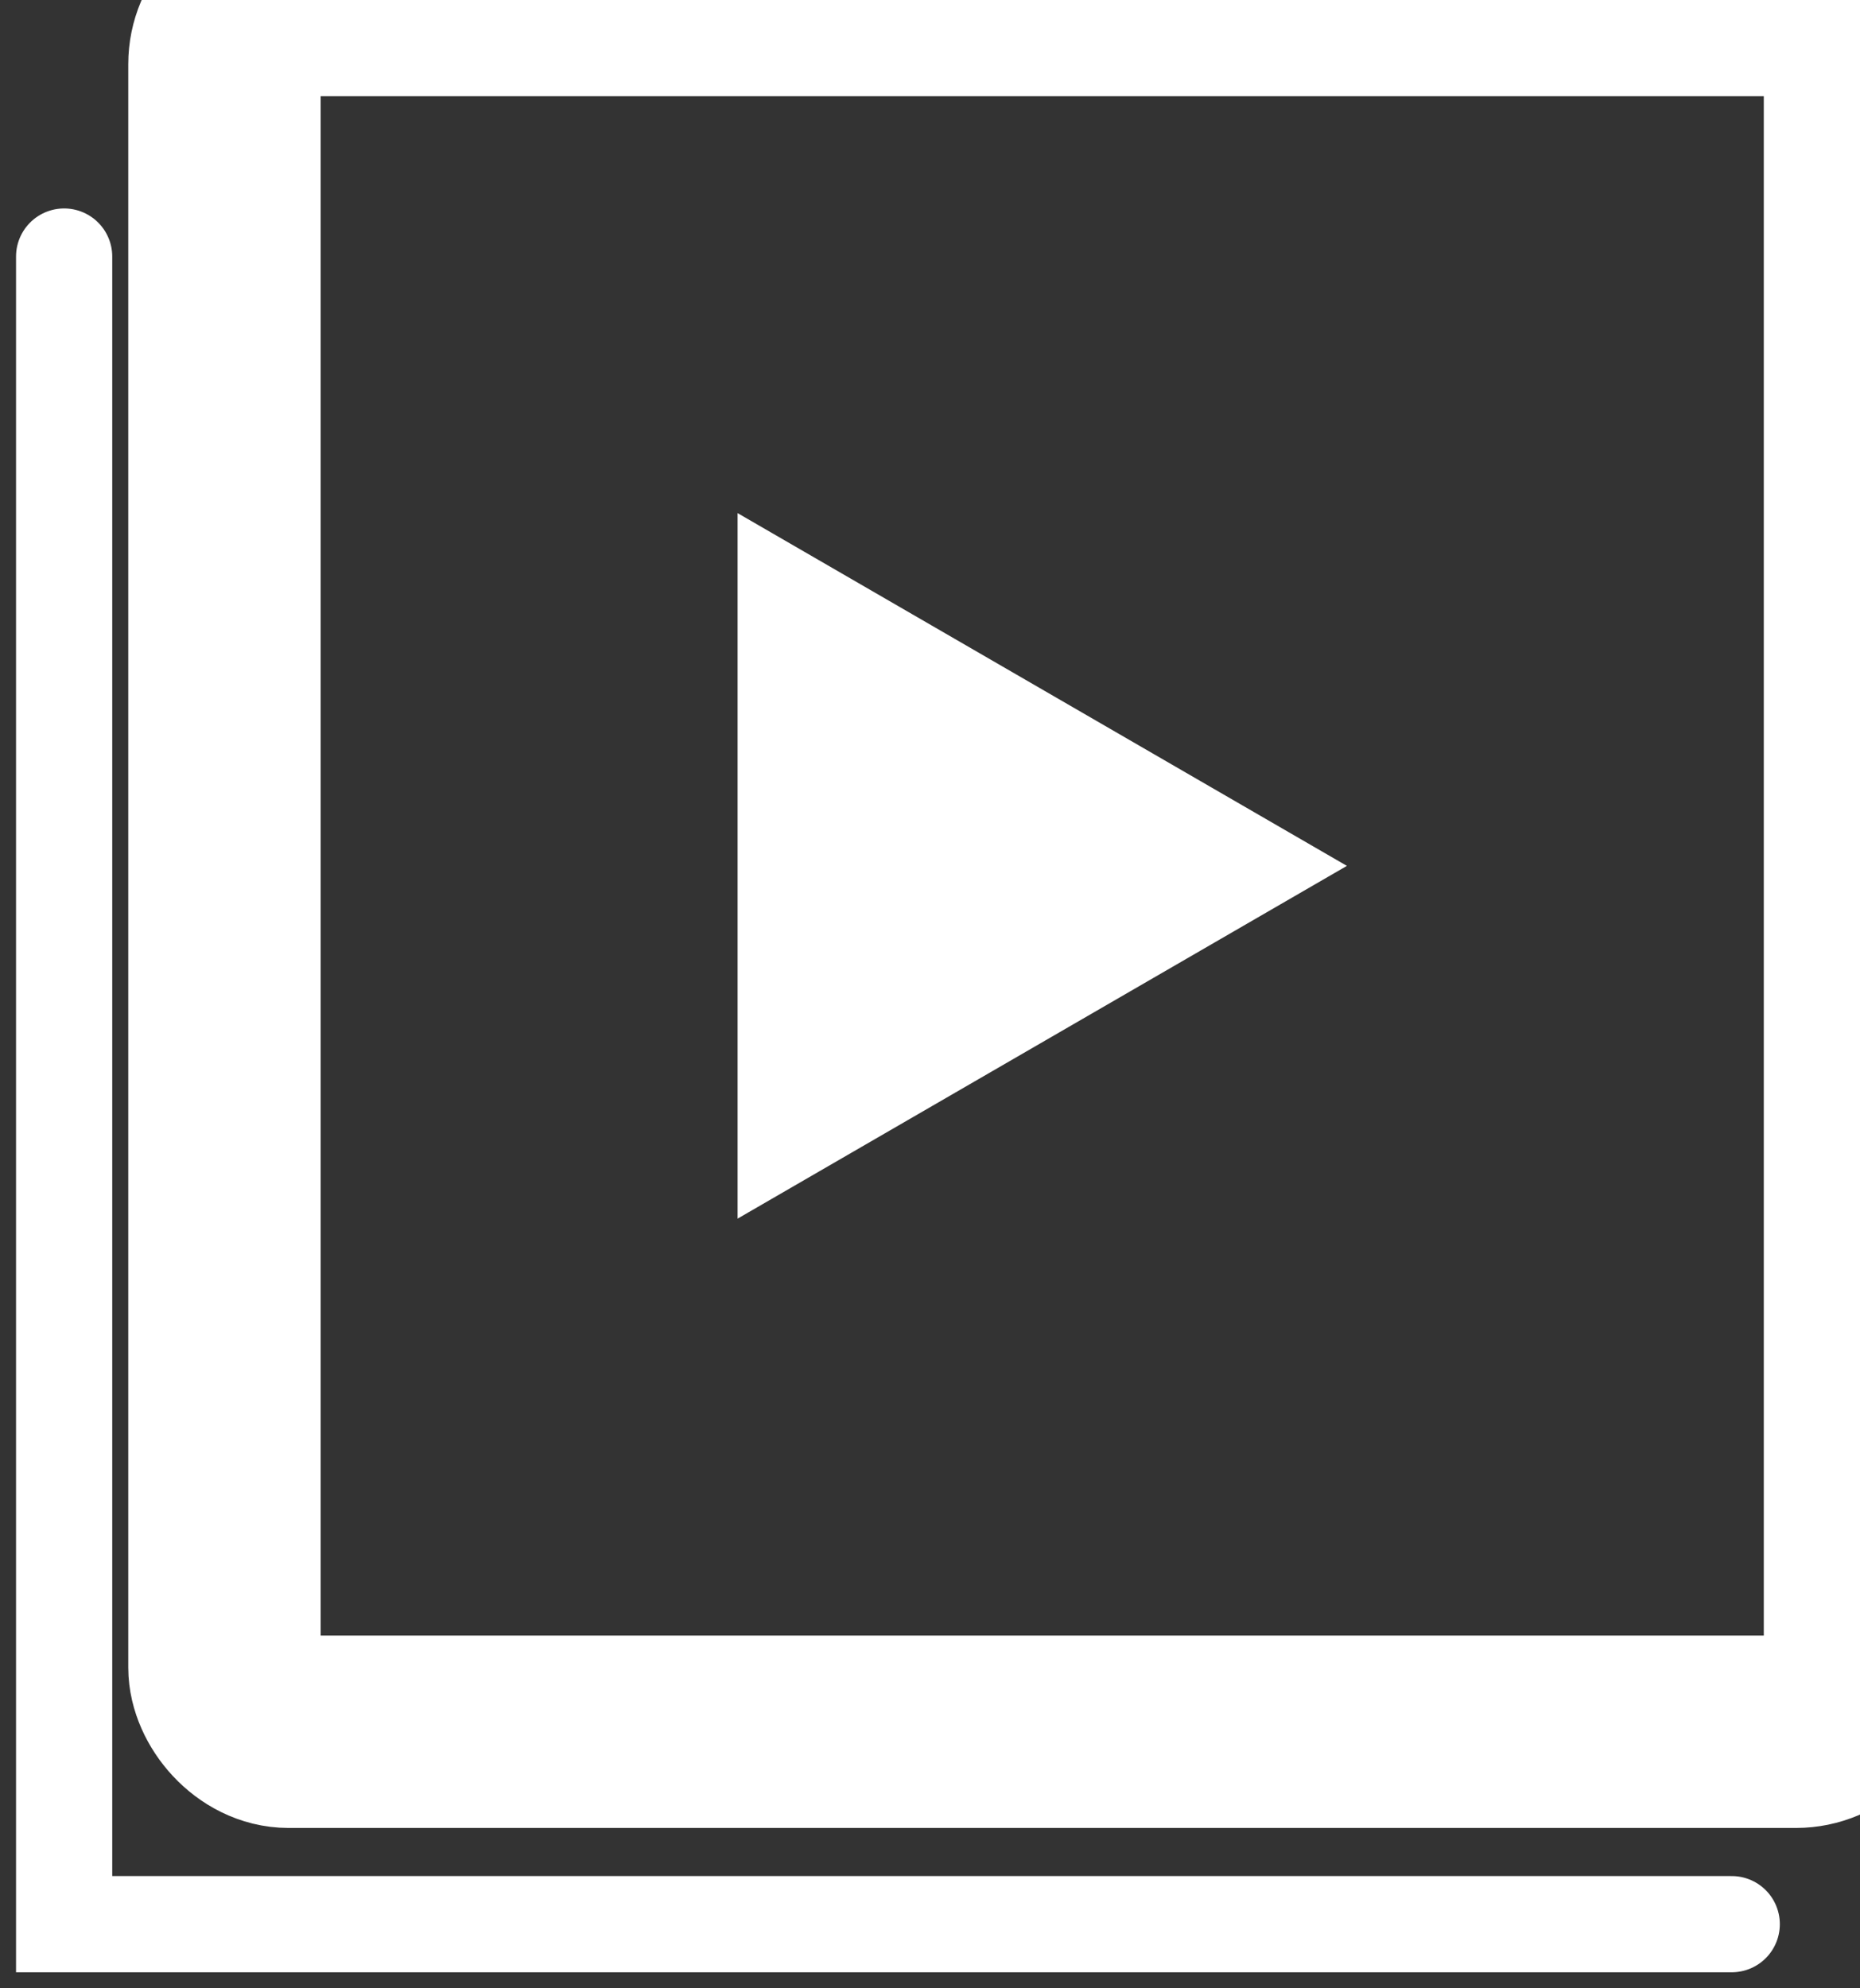 <svg width="58" height="62" viewBox="0 0 58 62" fill="none" xmlns="http://www.w3.org/2000/svg">
<rect x="0" y="0" width="58" height="62" fill="#333333" stroke="none"/>
<path d="M42 27L23 38V16L42 27Z" fill="white"/>
<rect x="7" width="51" height="54" rx="2" stroke="white" stroke-width="6" mask="url(#path-1-inside-1_12_35)"/>
<path d="M2 8V60H54" stroke="white" stroke-width="3" stroke-linecap="round"/>
</svg>
